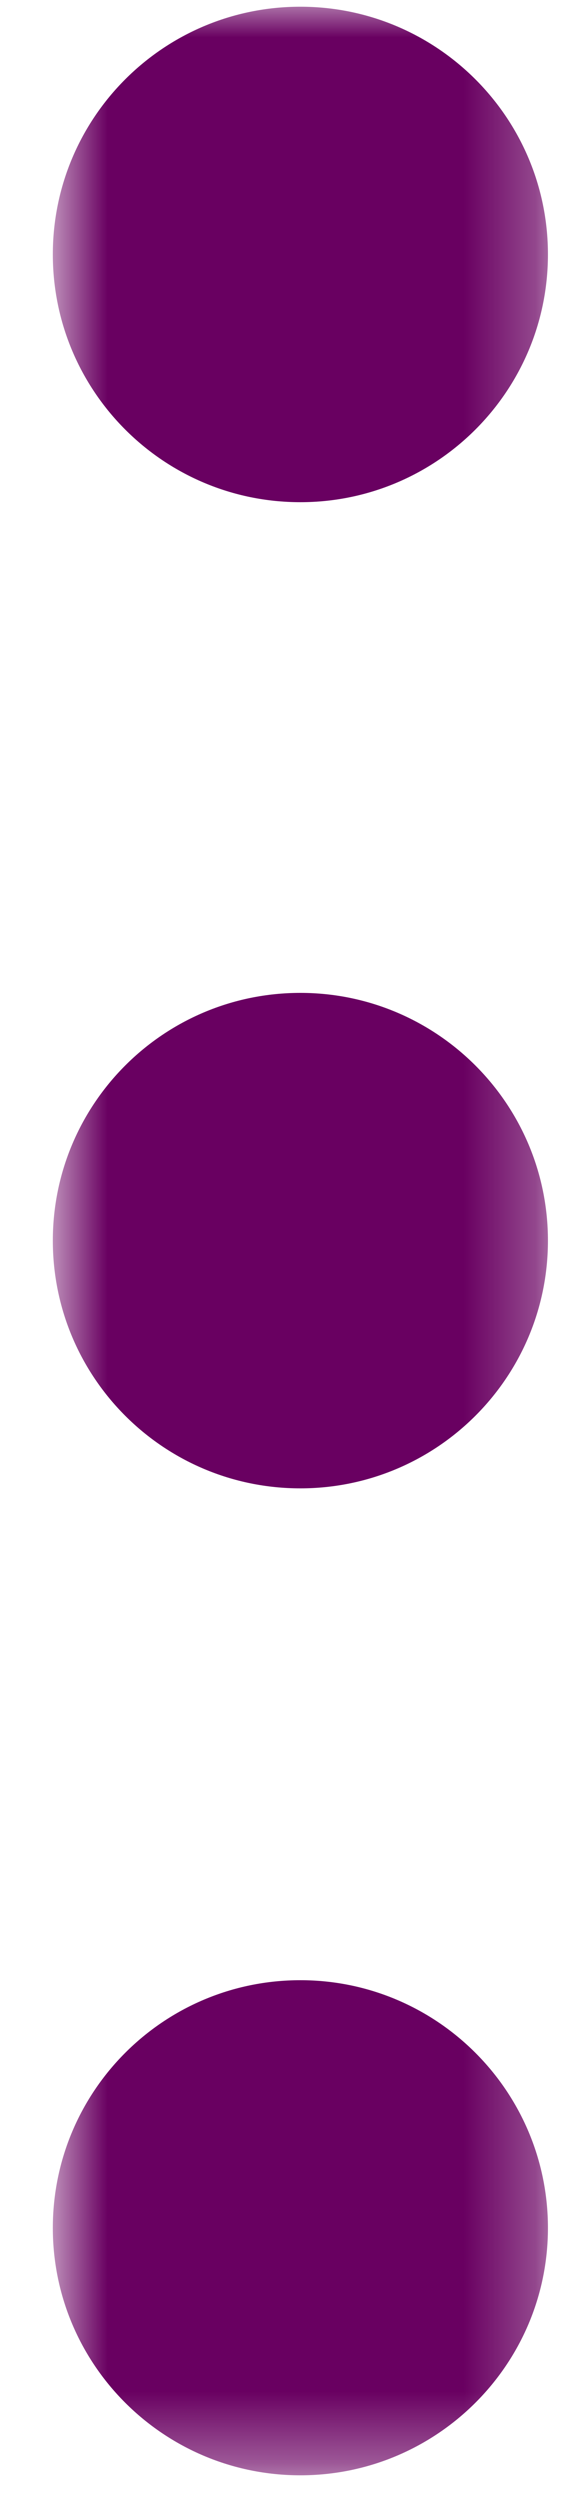 <svg width="8" height="35" viewBox="0 0 8 35" fill="none" xmlns="http://www.w3.org/2000/svg">
<mask id="mask0_113_5357" style="mask-type:luminance" maskUnits="userSpaceOnUse" x="0" y="0" width="8" height="35">
<path d="M0.724 0H7.724V34.656H0.724V0Z" fill="white"/>
</mask>
<g mask="url(#mask0_113_5357)">
<path d="M4.208 27.724C6.12 27.724 7.677 29.276 7.677 31.193C7.677 33.104 6.12 34.656 4.208 34.656C2.292 34.656 0.74 33.104 0.74 31.193C0.74 29.276 2.292 27.724 4.208 27.724ZM0.74 17.37C0.74 19.287 2.292 20.838 4.208 20.838C6.12 20.838 7.677 19.287 7.677 17.37C7.677 15.453 6.12 13.901 4.208 13.901C2.292 13.901 0.74 15.453 0.74 17.37ZM0.74 3.562C0.74 5.479 2.292 7.031 4.208 7.031C6.12 7.031 7.677 5.479 7.677 3.562C7.677 1.646 6.12 0.094 4.208 0.094C2.292 0.094 0.74 1.646 0.74 3.562Z" fill="#690061"/>
</g>
</svg>
